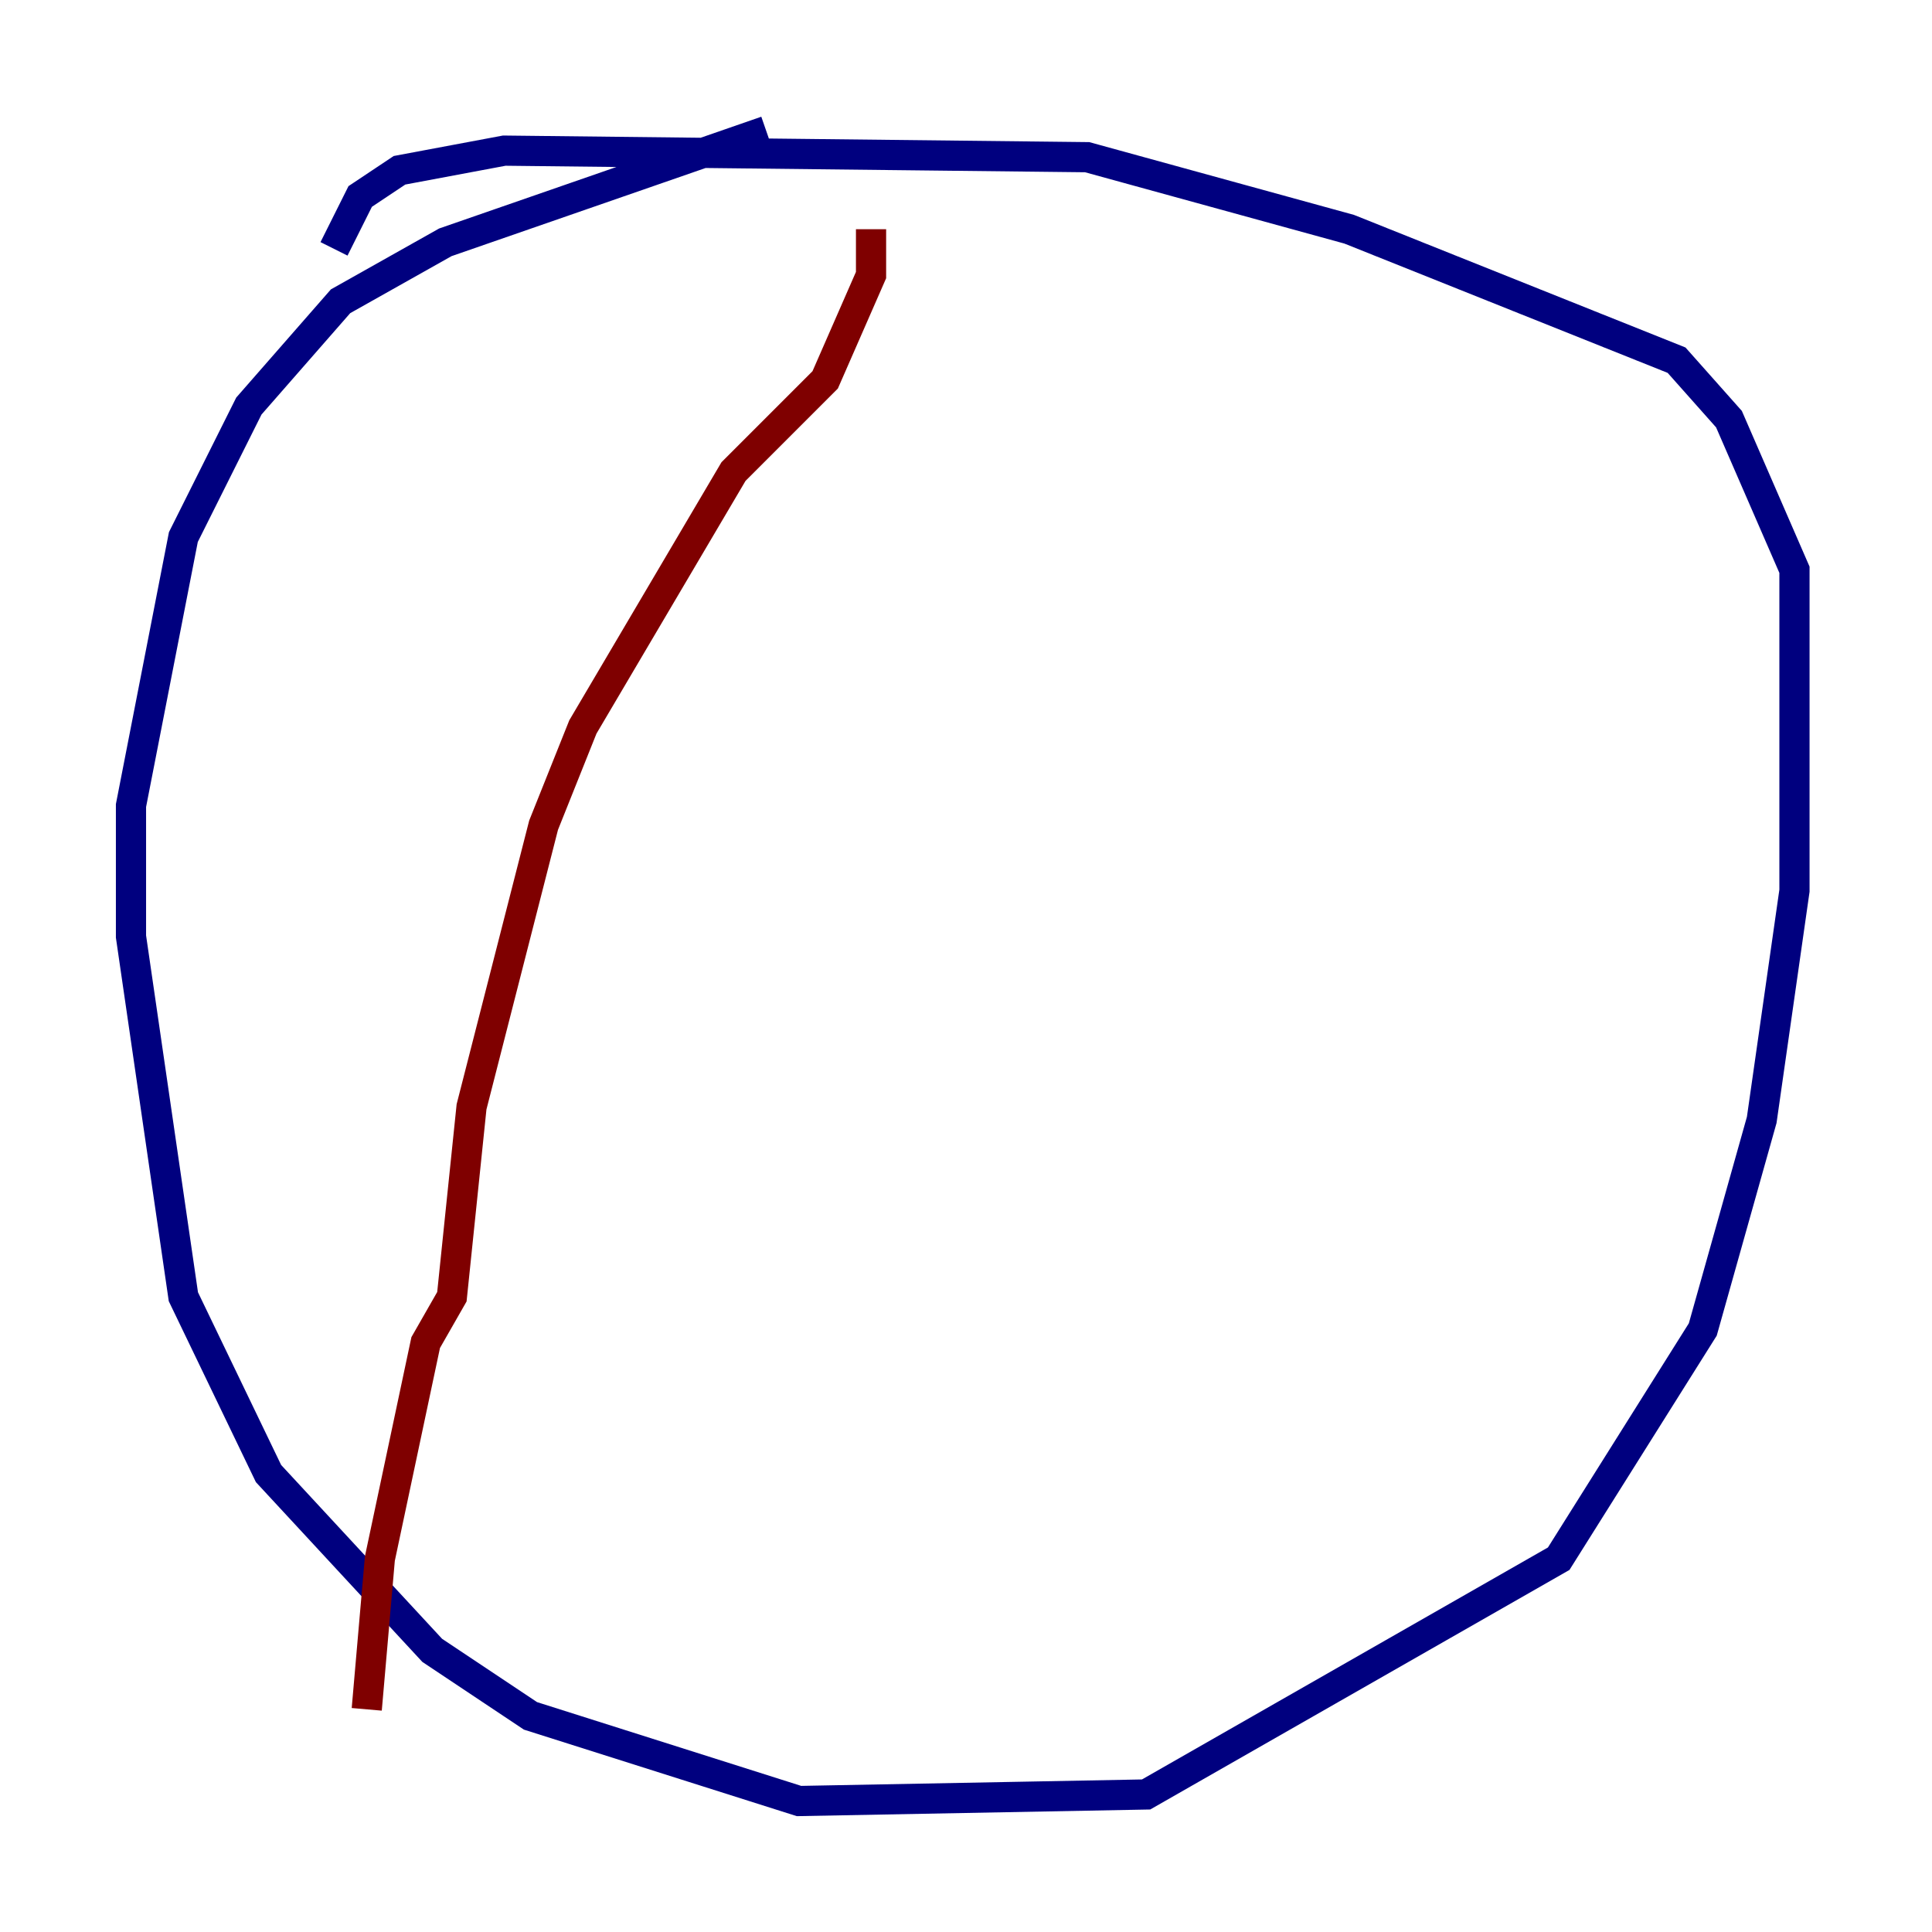 <?xml version="1.0" encoding="utf-8" ?>
<svg baseProfile="tiny" height="128" version="1.2" viewBox="0,0,128,128" width="128" xmlns="http://www.w3.org/2000/svg" xmlns:ev="http://www.w3.org/2001/xml-events" xmlns:xlink="http://www.w3.org/1999/xlink"><defs /><polyline fill="none" points="50.766,8.678 29.505,16.054 22.563,19.959 16.488,26.902 12.149,35.58 8.678,53.37 8.678,62.047 12.149,85.912 17.79,97.627 28.637,109.342 35.146,113.681 52.936,119.322 75.932,118.888 103.268,103.268 112.814,88.081 116.719,74.197 118.888,59.01 118.888,37.749 114.549,27.77 111.078,23.864 89.383,15.186 72.027,10.414 33.41,9.98 26.468,11.281 23.864,13.017 22.129,16.488" stroke="#00007f" stroke-width="2" /><polyline fill="none" points="57.709,15.186 57.709,18.224 54.671,25.166 48.597,31.241 38.617,48.163 36.014,54.671 31.241,73.329 29.939,85.912 28.203,88.949 25.166,103.268 24.298,113.248" stroke="#7f0000" stroke-width="2" /></svg>